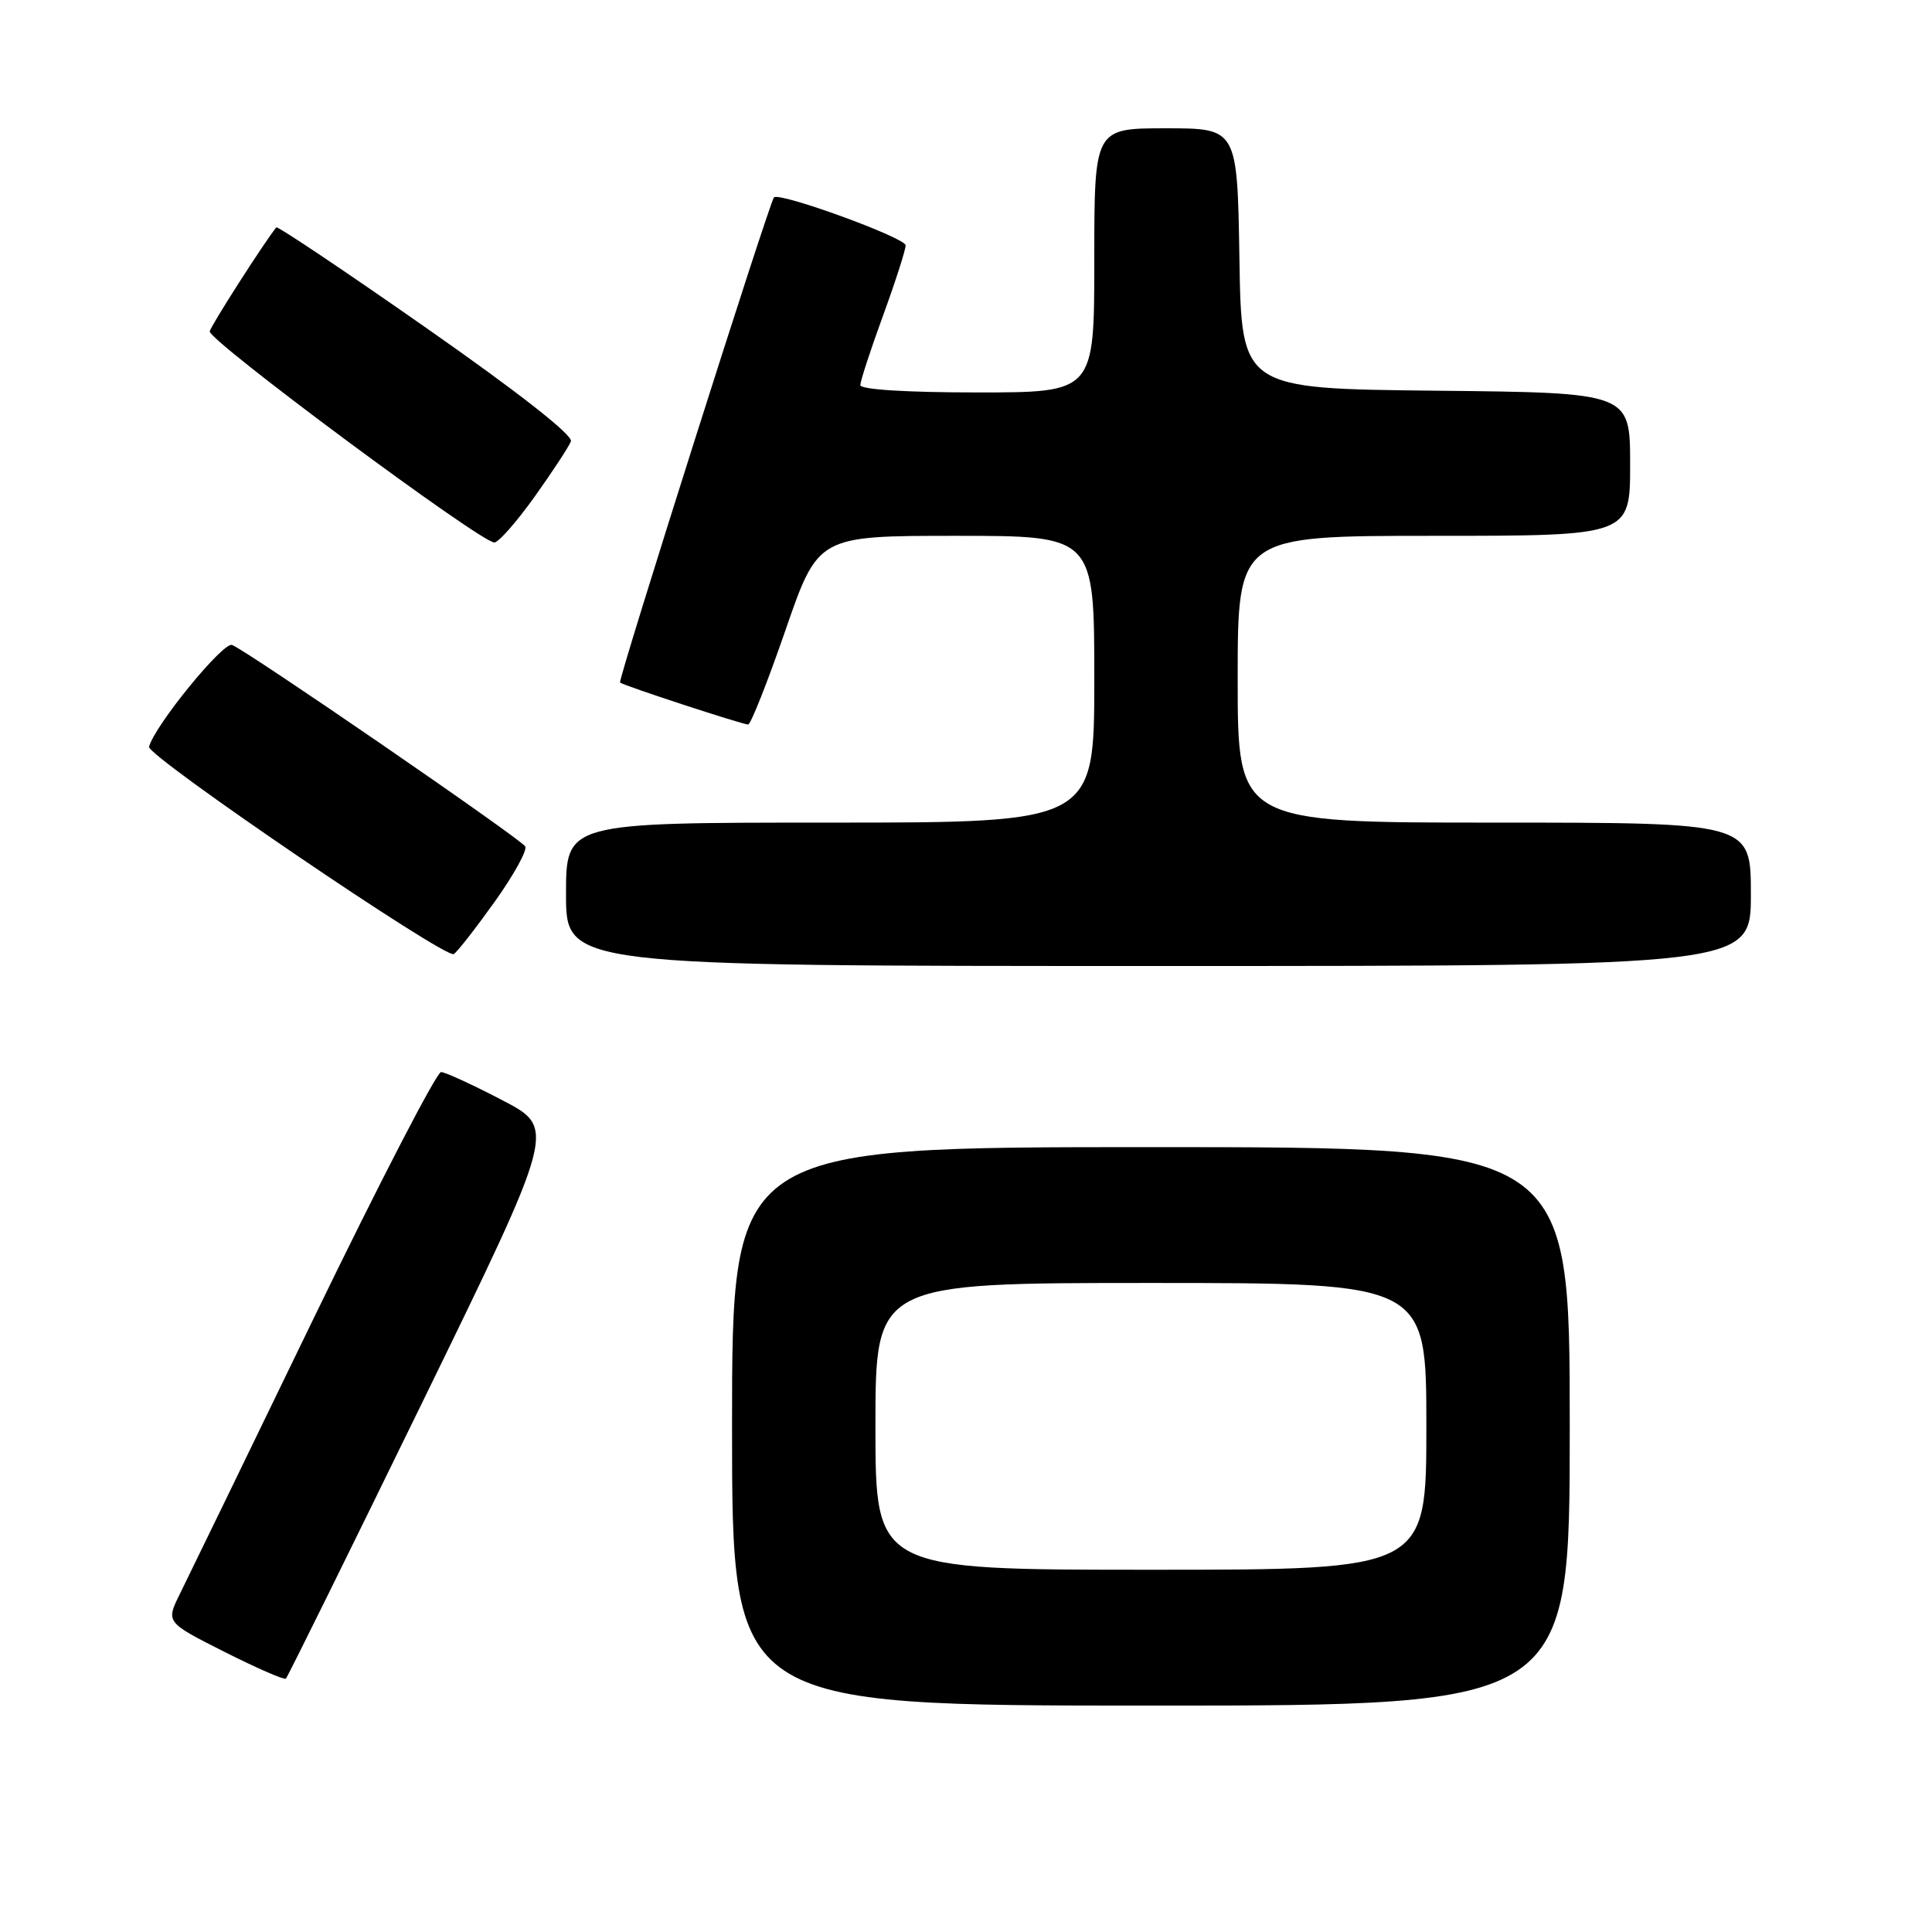 <?xml version="1.0" encoding="UTF-8" standalone="no"?>
<!DOCTYPE svg PUBLIC "-//W3C//DTD SVG 1.1//EN" "http://www.w3.org/Graphics/SVG/1.1/DTD/svg11.dtd" >
<svg xmlns="http://www.w3.org/2000/svg" xmlns:xlink="http://www.w3.org/1999/xlink" version="1.1" viewBox="0 0 256 256">
 <g >
 <path fill="currentColor"
d=" M 208.00 189.00 C 208.00 152.00 208.00 152.00 152.50 152.00 C 97.00 152.00 97.00 152.00 97.00 189.00 C 97.00 226.00 97.00 226.00 152.50 226.00 C 208.00 226.00 208.00 226.00 208.00 189.00 Z  M 55.98 185.78 C 73.68 149.50 73.68 149.50 66.59 145.80 C 62.69 143.76 59.03 142.08 58.45 142.05 C 57.87 142.02 50.26 156.74 41.53 174.75 C 32.81 192.76 24.84 209.18 23.82 211.23 C 21.98 214.96 21.98 214.96 29.74 218.88 C 34.01 221.03 37.67 222.63 37.88 222.43 C 38.10 222.23 46.24 205.74 55.98 185.78 Z  M 232.00 118.50 C 232.00 109.00 232.00 109.00 198.00 109.00 C 164.00 109.00 164.00 109.00 164.00 90.00 C 164.00 71.00 164.00 71.00 190.00 71.00 C 216.00 71.00 216.00 71.00 216.00 61.52 C 216.00 52.03 216.00 52.03 190.25 51.77 C 164.50 51.50 164.50 51.50 164.23 34.25 C 163.95 17.00 163.95 17.00 154.48 17.00 C 145.00 17.00 145.00 17.00 145.00 34.50 C 145.00 52.00 145.00 52.00 129.50 52.00 C 120.14 52.00 114.00 51.62 114.00 51.03 C 114.00 50.49 115.35 46.36 117.00 41.84 C 118.65 37.32 120.00 33.12 120.00 32.51 C 120.00 31.50 103.21 25.39 102.55 26.16 C 101.92 26.91 81.84 90.17 82.16 90.44 C 82.64 90.85 98.37 96.00 99.13 96.00 C 99.48 96.00 101.70 90.38 104.08 83.50 C 108.40 71.00 108.40 71.00 126.70 71.00 C 145.00 71.00 145.00 71.00 145.00 90.00 C 145.00 109.00 145.00 109.00 110.00 109.00 C 75.00 109.00 75.00 109.00 75.00 118.50 C 75.00 128.00 75.00 128.00 153.50 128.00 C 232.00 128.00 232.00 128.00 232.00 118.50 Z  M 65.56 119.47 C 68.08 115.94 69.90 112.64 69.59 112.15 C 68.94 111.10 32.74 86.22 30.75 85.46 C 29.57 85.01 20.49 96.14 19.75 98.95 C 19.42 100.16 59.03 127.10 60.13 126.42 C 60.59 126.14 63.03 123.01 65.56 119.47 Z  M 70.83 65.83 C 73.21 62.49 75.38 59.19 75.65 58.48 C 75.95 57.68 68.71 52.00 56.52 43.48 C 45.73 35.93 36.77 29.93 36.61 30.13 C 35.00 32.12 28.01 43.04 27.79 43.90 C 27.50 45.04 63.66 71.87 65.50 71.88 C 66.05 71.89 68.45 69.16 70.83 65.83 Z  M 116.00 189.00 C 116.00 170.00 116.00 170.00 152.50 170.00 C 189.00 170.00 189.00 170.00 189.00 189.00 C 189.00 208.00 189.00 208.00 152.50 208.00 C 116.00 208.00 116.00 208.00 116.00 189.00 Z "/>
</g>
</svg>